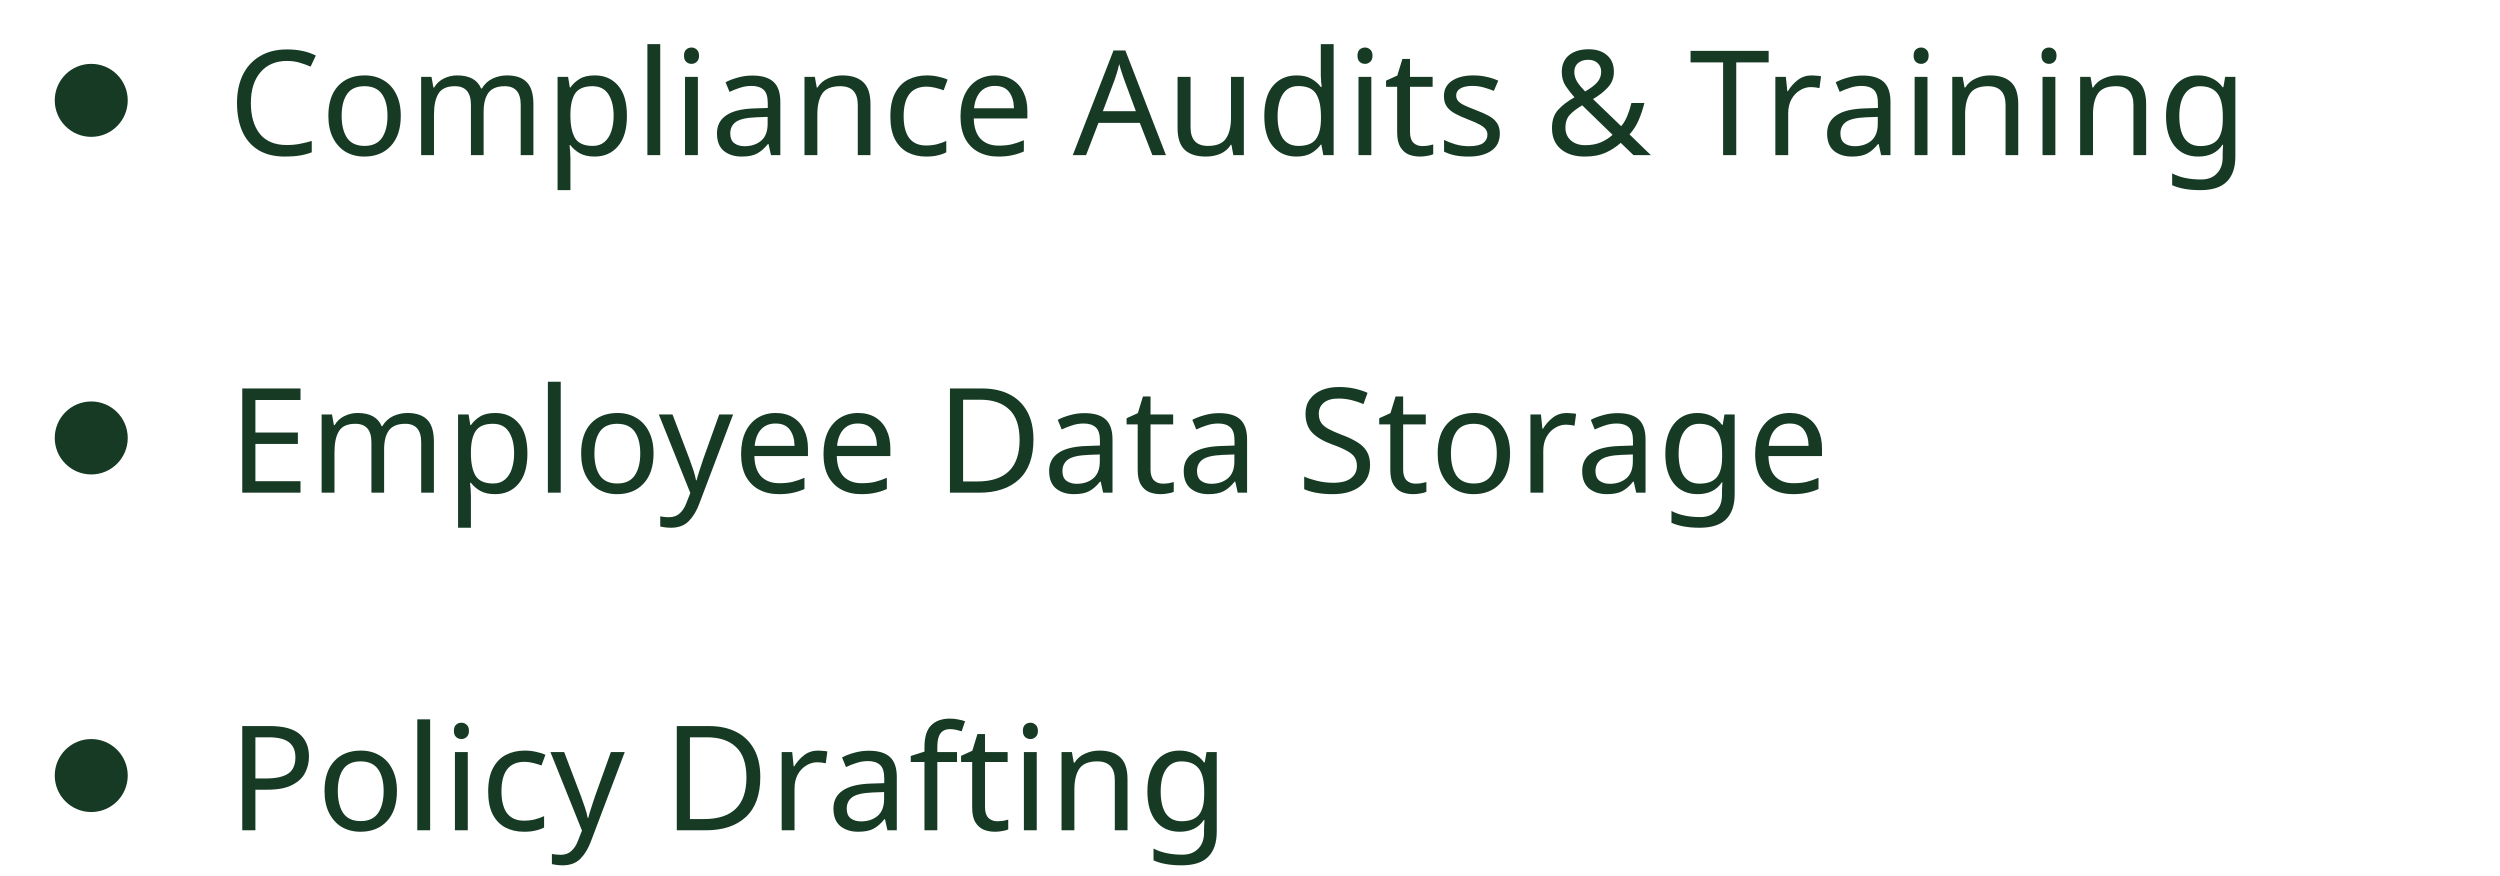 <svg width="274" height="96" viewBox="0 0 274 96" fill="none" xmlns="http://www.w3.org/2000/svg">
<path d="M32.936 54H26.552V42.576H32.936V43.84H27.992V47.408H32.648V48.656H27.992V52.736H32.936V54ZM44.659 45.264C45.629 45.264 46.355 45.515 46.835 46.016C47.315 46.507 47.555 47.307 47.555 48.416V54H46.163V48.48C46.163 47.125 45.581 46.448 44.419 46.448C43.587 46.448 42.989 46.688 42.627 47.168C42.275 47.648 42.099 48.347 42.099 49.264V54H40.707V48.48C40.707 47.125 40.12 46.448 38.947 46.448C38.083 46.448 37.485 46.715 37.155 47.248C36.824 47.781 36.659 48.549 36.659 49.552V54H35.251V45.424H36.387L36.595 46.592H36.675C36.941 46.144 37.299 45.813 37.747 45.6C38.205 45.376 38.691 45.264 39.203 45.264C40.547 45.264 41.421 45.744 41.827 46.704H41.907C42.195 46.213 42.584 45.851 43.075 45.616C43.576 45.381 44.104 45.264 44.659 45.264ZM54.284 45.264C55.34 45.264 56.188 45.632 56.828 46.368C57.478 47.104 57.804 48.213 57.804 49.696C57.804 51.157 57.478 52.267 56.828 53.024C56.188 53.781 55.334 54.16 54.268 54.16C53.606 54.16 53.057 54.037 52.62 53.792C52.193 53.536 51.857 53.243 51.612 52.912H51.516C51.537 53.093 51.558 53.323 51.58 53.6C51.601 53.877 51.612 54.117 51.612 54.32V57.84H50.204V45.424H51.356L51.548 46.592H51.612C51.868 46.219 52.204 45.904 52.62 45.648C53.036 45.392 53.59 45.264 54.284 45.264ZM54.028 46.448C53.153 46.448 52.534 46.693 52.172 47.184C51.82 47.675 51.633 48.421 51.612 49.424V49.696C51.612 50.752 51.782 51.568 52.124 52.144C52.476 52.709 53.121 52.992 54.06 52.992C54.582 52.992 55.009 52.848 55.34 52.56C55.681 52.272 55.932 51.883 56.092 51.392C56.262 50.891 56.348 50.32 56.348 49.68C56.348 48.699 56.156 47.915 55.772 47.328C55.398 46.741 54.817 46.448 54.028 46.448ZM61.456 54H60.047V41.84H61.456V54ZM71.629 49.696C71.629 51.115 71.266 52.213 70.54 52.992C69.826 53.771 68.855 54.16 67.629 54.16C66.871 54.16 66.194 53.989 65.597 53.648C65.01 53.296 64.546 52.789 64.204 52.128C63.863 51.456 63.693 50.645 63.693 49.696C63.693 48.277 64.05 47.184 64.764 46.416C65.479 45.648 66.45 45.264 67.677 45.264C68.455 45.264 69.138 45.44 69.725 45.792C70.322 46.133 70.786 46.635 71.117 47.296C71.458 47.947 71.629 48.747 71.629 49.696ZM65.148 49.696C65.148 50.709 65.346 51.515 65.74 52.112C66.146 52.699 66.786 52.992 67.66 52.992C68.525 52.992 69.159 52.699 69.564 52.112C69.97 51.515 70.172 50.709 70.172 49.696C70.172 48.683 69.97 47.888 69.564 47.312C69.159 46.736 68.519 46.448 67.644 46.448C66.77 46.448 66.135 46.736 65.74 47.312C65.346 47.888 65.148 48.683 65.148 49.696ZM72.204 45.424H73.707L75.564 50.304C75.724 50.731 75.868 51.141 75.996 51.536C76.124 51.92 76.219 52.288 76.284 52.64H76.347C76.412 52.373 76.513 52.027 76.651 51.6C76.79 51.163 76.934 50.725 77.084 50.288L78.828 45.424H80.347L76.651 55.184C76.353 55.995 75.963 56.64 75.484 57.12C75.014 57.6 74.364 57.84 73.531 57.84C73.275 57.84 73.052 57.824 72.859 57.792C72.668 57.771 72.502 57.744 72.364 57.712V56.592C72.481 56.613 72.62 56.635 72.779 56.656C72.95 56.677 73.126 56.688 73.308 56.688C73.798 56.688 74.193 56.549 74.492 56.272C74.801 55.995 75.041 55.627 75.212 55.168L75.659 54.032L72.204 45.424ZM85.016 45.264C85.752 45.264 86.381 45.424 86.904 45.744C87.437 46.064 87.842 46.517 88.12 47.104C88.408 47.68 88.552 48.357 88.552 49.136V49.984H82.68C82.701 50.955 82.946 51.696 83.416 52.208C83.896 52.709 84.562 52.96 85.416 52.96C85.96 52.96 86.44 52.912 86.856 52.816C87.282 52.709 87.72 52.56 88.168 52.368V53.6C87.73 53.792 87.298 53.931 86.872 54.016C86.445 54.112 85.938 54.16 85.352 54.16C84.541 54.16 83.821 53.995 83.192 53.664C82.573 53.333 82.088 52.843 81.736 52.192C81.394 51.531 81.224 50.725 81.224 49.776C81.224 48.837 81.378 48.032 81.688 47.36C82.008 46.688 82.45 46.171 83.016 45.808C83.592 45.445 84.258 45.264 85.016 45.264ZM85 46.416C84.328 46.416 83.794 46.635 83.4 47.072C83.016 47.499 82.786 48.096 82.712 48.864H87.08C87.069 48.139 86.898 47.552 86.568 47.104C86.237 46.645 85.714 46.416 85 46.416ZM94.047 45.264C94.783 45.264 95.412 45.424 95.935 45.744C96.468 46.064 96.874 46.517 97.151 47.104C97.439 47.68 97.583 48.357 97.583 49.136V49.984H91.711C91.732 50.955 91.978 51.696 92.447 52.208C92.927 52.709 93.594 52.96 94.447 52.96C94.991 52.96 95.471 52.912 95.887 52.816C96.314 52.709 96.751 52.56 97.199 52.368V53.6C96.762 53.792 96.33 53.931 95.903 54.016C95.476 54.112 94.97 54.16 94.383 54.16C93.572 54.16 92.852 53.995 92.223 53.664C91.604 53.333 91.119 52.843 90.767 52.192C90.426 51.531 90.255 50.725 90.255 49.776C90.255 48.837 90.41 48.032 90.719 47.36C91.039 46.688 91.482 46.171 92.047 45.808C92.623 45.445 93.29 45.264 94.047 45.264ZM94.031 46.416C93.359 46.416 92.826 46.635 92.431 47.072C92.047 47.499 91.818 48.096 91.743 48.864H96.111C96.1 48.139 95.93 47.552 95.599 47.104C95.268 46.645 94.746 46.416 94.031 46.416ZM113.267 48.176C113.267 50.107 112.739 51.563 111.683 52.544C110.637 53.515 109.176 54 107.299 54H104.115V42.576H107.635C108.787 42.576 109.784 42.789 110.627 43.216C111.469 43.643 112.12 44.272 112.579 45.104C113.037 45.925 113.267 46.949 113.267 48.176ZM111.747 48.224C111.747 46.699 111.368 45.584 110.611 44.88C109.864 44.165 108.803 43.808 107.427 43.808H105.555V52.768H107.107C110.2 52.768 111.747 51.253 111.747 48.224ZM118.858 45.28C119.903 45.28 120.677 45.509 121.178 45.968C121.679 46.427 121.93 47.157 121.93 48.16V54H120.906L120.634 52.784H120.57C120.197 53.253 119.802 53.6 119.386 53.824C118.981 54.048 118.415 54.16 117.69 54.16C116.911 54.16 116.266 53.957 115.754 53.552C115.242 53.136 114.986 52.491 114.986 51.616C114.986 50.763 115.322 50.107 115.994 49.648C116.666 49.179 117.701 48.923 119.098 48.88L120.554 48.832V48.32C120.554 47.605 120.399 47.109 120.09 46.832C119.781 46.555 119.343 46.416 118.778 46.416C118.33 46.416 117.903 46.485 117.498 46.624C117.093 46.752 116.714 46.901 116.362 47.072L115.93 46.016C116.303 45.813 116.746 45.643 117.258 45.504C117.77 45.355 118.303 45.28 118.858 45.28ZM119.274 49.856C118.207 49.899 117.466 50.069 117.05 50.368C116.645 50.667 116.442 51.088 116.442 51.632C116.442 52.112 116.586 52.464 116.874 52.688C117.173 52.912 117.551 53.024 118.01 53.024C118.735 53.024 119.338 52.827 119.818 52.432C120.298 52.027 120.538 51.408 120.538 50.576V49.808L119.274 49.856ZM127.443 53.008C127.656 53.008 127.875 52.992 128.099 52.96C128.323 52.917 128.504 52.875 128.643 52.832V53.904C128.493 53.979 128.28 54.037 128.003 54.08C127.725 54.133 127.459 54.16 127.203 54.16C126.755 54.16 126.339 54.085 125.955 53.936C125.581 53.776 125.277 53.504 125.043 53.12C124.808 52.736 124.691 52.197 124.691 51.504V46.512H123.475V45.84L124.707 45.28L125.267 43.456H126.099V45.424H128.579V46.512H126.099V51.472C126.099 51.995 126.221 52.384 126.467 52.64C126.723 52.885 127.048 53.008 127.443 53.008ZM133.608 45.28C134.653 45.28 135.427 45.509 135.928 45.968C136.429 46.427 136.68 47.157 136.68 48.16V54H135.656L135.384 52.784H135.32C134.947 53.253 134.552 53.6 134.136 53.824C133.731 54.048 133.165 54.16 132.44 54.16C131.661 54.16 131.016 53.957 130.504 53.552C129.992 53.136 129.736 52.491 129.736 51.616C129.736 50.763 130.072 50.107 130.744 49.648C131.416 49.179 132.451 48.923 133.848 48.88L135.304 48.832V48.32C135.304 47.605 135.149 47.109 134.84 46.832C134.531 46.555 134.093 46.416 133.528 46.416C133.08 46.416 132.653 46.485 132.248 46.624C131.843 46.752 131.464 46.901 131.112 47.072L130.68 46.016C131.053 45.813 131.496 45.643 132.008 45.504C132.52 45.355 133.053 45.28 133.608 45.28ZM134.024 49.856C132.957 49.899 132.216 50.069 131.8 50.368C131.395 50.667 131.192 51.088 131.192 51.632C131.192 52.112 131.336 52.464 131.624 52.688C131.923 52.912 132.301 53.024 132.76 53.024C133.485 53.024 134.088 52.827 134.568 52.432C135.048 52.027 135.288 51.408 135.288 50.576V49.808L134.024 49.856ZM150.157 50.944C150.157 51.957 149.789 52.747 149.053 53.312C148.317 53.877 147.325 54.16 146.077 54.16C145.437 54.16 144.845 54.112 144.301 54.016C143.757 53.92 143.304 53.787 142.941 53.616V52.24C143.325 52.411 143.8 52.565 144.365 52.704C144.941 52.843 145.533 52.912 146.141 52.912C146.994 52.912 147.634 52.747 148.061 52.416C148.498 52.085 148.717 51.637 148.717 51.072C148.717 50.699 148.637 50.384 148.477 50.128C148.317 49.872 148.04 49.637 147.645 49.424C147.261 49.2 146.722 48.965 146.029 48.72C145.058 48.368 144.322 47.936 143.821 47.424C143.33 46.912 143.085 46.213 143.085 45.328C143.085 44.72 143.24 44.203 143.549 43.776C143.858 43.339 144.285 43.003 144.829 42.768C145.384 42.533 146.018 42.416 146.733 42.416C147.362 42.416 147.938 42.475 148.461 42.592C148.984 42.709 149.458 42.864 149.885 43.056L149.437 44.288C149.042 44.117 148.61 43.973 148.141 43.856C147.682 43.739 147.202 43.68 146.701 43.68C145.986 43.68 145.448 43.835 145.085 44.144C144.722 44.443 144.541 44.843 144.541 45.344C144.541 45.728 144.621 46.048 144.781 46.304C144.941 46.56 145.202 46.789 145.565 46.992C145.928 47.195 146.418 47.413 147.037 47.648C147.709 47.893 148.274 48.16 148.733 48.448C149.202 48.725 149.554 49.061 149.789 49.456C150.034 49.851 150.157 50.347 150.157 50.944ZM155.13 53.008C155.344 53.008 155.562 52.992 155.786 52.96C156.01 52.917 156.192 52.875 156.33 52.832V53.904C156.181 53.979 155.968 54.037 155.69 54.08C155.413 54.133 155.146 54.16 154.89 54.16C154.442 54.16 154.026 54.085 153.642 53.936C153.269 53.776 152.965 53.504 152.73 53.12C152.496 52.736 152.378 52.197 152.378 51.504V46.512H151.162V45.84L152.394 45.28L152.954 43.456H153.786V45.424H156.266V46.512H153.786V51.472C153.786 51.995 153.909 52.384 154.154 52.64C154.41 52.885 154.736 53.008 155.13 53.008ZM165.503 49.696C165.503 51.115 165.141 52.213 164.416 52.992C163.701 53.771 162.73 54.16 161.504 54.16C160.746 54.16 160.069 53.989 159.472 53.648C158.885 53.296 158.421 52.789 158.08 52.128C157.738 51.456 157.568 50.645 157.568 49.696C157.568 48.277 157.925 47.184 158.64 46.416C159.354 45.648 160.325 45.264 161.552 45.264C162.33 45.264 163.013 45.44 163.6 45.792C164.197 46.133 164.661 46.635 164.992 47.296C165.333 47.947 165.503 48.747 165.503 49.696ZM159.024 49.696C159.024 50.709 159.221 51.515 159.616 52.112C160.021 52.699 160.661 52.992 161.536 52.992C162.4 52.992 163.034 52.699 163.44 52.112C163.845 51.515 164.048 50.709 164.048 49.696C164.048 48.683 163.845 47.888 163.44 47.312C163.034 46.736 162.394 46.448 161.52 46.448C160.645 46.448 160.01 46.736 159.616 47.312C159.221 47.888 159.024 48.683 159.024 49.696ZM171.735 45.264C171.895 45.264 172.066 45.275 172.247 45.296C172.439 45.307 172.604 45.328 172.743 45.36L172.567 46.656C172.428 46.624 172.274 46.597 172.103 46.576C171.943 46.555 171.788 46.544 171.639 46.544C171.202 46.544 170.791 46.667 170.407 46.912C170.023 47.147 169.714 47.483 169.479 47.92C169.255 48.347 169.143 48.848 169.143 49.424V54H167.735V45.424H168.887L169.047 46.992H169.111C169.388 46.523 169.746 46.117 170.183 45.776C170.62 45.435 171.138 45.264 171.735 45.264ZM177.28 45.28C178.325 45.28 179.099 45.509 179.6 45.968C180.101 46.427 180.352 47.157 180.352 48.16V54H179.328L179.056 52.784H178.992C178.619 53.253 178.224 53.6 177.808 53.824C177.403 54.048 176.837 54.16 176.112 54.16C175.333 54.16 174.688 53.957 174.176 53.552C173.664 53.136 173.408 52.491 173.408 51.616C173.408 50.763 173.744 50.107 174.416 49.648C175.088 49.179 176.123 48.923 177.52 48.88L178.976 48.832V48.32C178.976 47.605 178.821 47.109 178.512 46.832C178.203 46.555 177.765 46.416 177.2 46.416C176.752 46.416 176.325 46.485 175.92 46.624C175.515 46.752 175.136 46.901 174.784 47.072L174.352 46.016C174.725 45.813 175.168 45.643 175.68 45.504C176.192 45.355 176.725 45.28 177.28 45.28ZM177.696 49.856C176.629 49.899 175.888 50.069 175.472 50.368C175.067 50.667 174.864 51.088 174.864 51.632C174.864 52.112 175.008 52.464 175.296 52.688C175.595 52.912 175.973 53.024 176.432 53.024C177.157 53.024 177.76 52.827 178.24 52.432C178.72 52.027 178.96 51.408 178.96 50.576V49.808L177.696 49.856ZM186.041 45.264C186.606 45.264 187.113 45.371 187.561 45.584C188.019 45.797 188.409 46.123 188.729 46.56H188.809L189.001 45.424H190.121V54.144C190.121 55.371 189.806 56.293 189.177 56.912C188.558 57.531 187.593 57.84 186.281 57.84C185.022 57.84 183.993 57.659 183.193 57.296V56C184.035 56.448 185.091 56.672 186.361 56.672C187.097 56.672 187.673 56.453 188.089 56.016C188.515 55.589 188.729 55.003 188.729 54.256V53.92C188.729 53.792 188.734 53.611 188.745 53.376C188.755 53.131 188.766 52.96 188.777 52.864H188.713C188.137 53.728 187.251 54.16 186.057 54.16C184.947 54.16 184.078 53.771 183.449 52.992C182.83 52.213 182.521 51.125 182.521 49.728C182.521 48.363 182.83 47.28 183.449 46.48C184.078 45.669 184.942 45.264 186.041 45.264ZM186.233 46.448C185.518 46.448 184.963 46.736 184.569 47.312C184.174 47.877 183.977 48.688 183.977 49.744C183.977 50.8 184.169 51.611 184.553 52.176C184.947 52.731 185.518 53.008 186.265 53.008C187.129 53.008 187.758 52.779 188.153 52.32C188.547 51.851 188.745 51.099 188.745 50.064V49.728C188.745 48.555 188.542 47.717 188.137 47.216C187.731 46.704 187.097 46.448 186.233 46.448ZM196.156 45.264C196.892 45.264 197.522 45.424 198.044 45.744C198.578 46.064 198.983 46.517 199.26 47.104C199.548 47.68 199.692 48.357 199.692 49.136V49.984H193.82C193.842 50.955 194.087 51.696 194.556 52.208C195.036 52.709 195.703 52.96 196.556 52.96C197.1 52.96 197.58 52.912 197.996 52.816C198.423 52.709 198.86 52.56 199.308 52.368V53.6C198.871 53.792 198.439 53.931 198.012 54.016C197.586 54.112 197.079 54.16 196.492 54.16C195.682 54.16 194.962 53.995 194.332 53.664C193.714 53.333 193.228 52.843 192.876 52.192C192.535 51.531 192.364 50.725 192.364 49.776C192.364 48.837 192.519 48.032 192.828 47.36C193.148 46.688 193.591 46.171 194.156 45.808C194.732 45.445 195.399 45.264 196.156 45.264ZM196.14 46.416C195.468 46.416 194.935 46.635 194.54 47.072C194.156 47.499 193.927 48.096 193.852 48.864H198.22C198.21 48.139 198.039 47.552 197.708 47.104C197.378 46.645 196.855 46.416 196.14 46.416Z" fill="#163A24"/>
<path d="M31.448 6.68C30.221 6.68 29.256 7.091 28.552 7.912C27.848 8.733 27.496 9.859 27.496 11.288C27.496 12.707 27.821 13.832 28.472 14.664C29.133 15.485 30.12 15.896 31.432 15.896C31.933 15.896 32.408 15.853 32.856 15.768C33.304 15.683 33.741 15.576 34.168 15.448V16.696C33.741 16.856 33.299 16.973 32.84 17.048C32.392 17.123 31.853 17.16 31.224 17.16C30.061 17.16 29.091 16.92 28.312 16.44C27.533 15.96 26.947 15.277 26.552 14.392C26.168 13.507 25.976 12.467 25.976 11.272C25.976 10.12 26.184 9.107 26.6 8.232C27.027 7.347 27.651 6.659 28.472 6.168C29.293 5.667 30.291 5.416 31.464 5.416C32.669 5.416 33.72 5.64 34.616 6.088L34.04 7.304C33.688 7.144 33.293 7 32.856 6.872C32.429 6.744 31.96 6.68 31.448 6.68ZM43.925 12.696C43.925 14.115 43.563 15.213 42.837 15.992C42.123 16.771 41.152 17.16 39.925 17.16C39.168 17.16 38.491 16.989 37.893 16.648C37.307 16.296 36.843 15.789 36.501 15.128C36.16 14.456 35.989 13.645 35.989 12.696C35.989 11.277 36.347 10.184 37.061 9.416C37.776 8.648 38.747 8.264 39.973 8.264C40.752 8.264 41.435 8.44 42.021 8.792C42.619 9.133 43.083 9.635 43.413 10.296C43.755 10.947 43.925 11.747 43.925 12.696ZM37.445 12.696C37.445 13.709 37.643 14.515 38.037 15.112C38.443 15.699 39.083 15.992 39.957 15.992C40.821 15.992 41.456 15.699 41.861 15.112C42.267 14.515 42.469 13.709 42.469 12.696C42.469 11.683 42.267 10.888 41.861 10.312C41.456 9.736 40.816 9.448 39.941 9.448C39.067 9.448 38.432 9.736 38.037 10.312C37.643 10.888 37.445 11.683 37.445 12.696ZM55.565 8.264C56.535 8.264 57.261 8.515 57.741 9.016C58.221 9.507 58.461 10.307 58.461 11.416V17H57.069V11.48C57.069 10.125 56.487 9.448 55.325 9.448C54.493 9.448 53.895 9.688 53.533 10.168C53.181 10.648 53.005 11.347 53.005 12.264V17H51.613V11.48C51.613 10.125 51.026 9.448 49.853 9.448C48.989 9.448 48.392 9.715 48.061 10.248C47.73 10.781 47.565 11.549 47.565 12.552V17H46.157V8.424H47.293L47.501 9.592H47.581C47.847 9.144 48.205 8.813 48.653 8.6C49.111 8.376 49.597 8.264 50.109 8.264C51.453 8.264 52.328 8.744 52.733 9.704H52.813C53.101 9.213 53.49 8.851 53.981 8.616C54.482 8.381 55.01 8.264 55.565 8.264ZM65.19 8.264C66.246 8.264 67.094 8.632 67.734 9.368C68.385 10.104 68.71 11.213 68.71 12.696C68.71 14.157 68.385 15.267 67.734 16.024C67.094 16.781 66.241 17.16 65.174 17.16C64.513 17.16 63.963 17.037 63.526 16.792C63.099 16.536 62.763 16.243 62.518 15.912H62.422C62.443 16.093 62.465 16.323 62.486 16.6C62.507 16.877 62.518 17.117 62.518 17.32V20.84H61.11V8.424H62.262L62.454 9.592H62.518C62.774 9.219 63.11 8.904 63.526 8.648C63.942 8.392 64.497 8.264 65.19 8.264ZM64.934 9.448C64.059 9.448 63.441 9.693 63.078 10.184C62.726 10.675 62.539 11.421 62.518 12.424V12.696C62.518 13.752 62.689 14.568 63.03 15.144C63.382 15.709 64.027 15.992 64.966 15.992C65.489 15.992 65.915 15.848 66.246 15.56C66.587 15.272 66.838 14.883 66.998 14.392C67.169 13.891 67.254 13.32 67.254 12.68C67.254 11.699 67.062 10.915 66.678 10.328C66.305 9.741 65.723 9.448 64.934 9.448ZM72.362 17H70.954V4.84H72.362V17ZM75.799 5.208C76.012 5.208 76.199 5.283 76.359 5.432C76.529 5.571 76.615 5.795 76.615 6.104C76.615 6.403 76.529 6.627 76.359 6.776C76.199 6.925 76.012 7 75.799 7C75.564 7 75.367 6.925 75.207 6.776C75.047 6.627 74.967 6.403 74.967 6.104C74.967 5.795 75.047 5.571 75.207 5.432C75.367 5.283 75.564 5.208 75.799 5.208ZM76.487 8.424V17H75.079V8.424H76.487ZM82.452 8.28C83.497 8.28 84.27 8.509 84.772 8.968C85.273 9.427 85.524 10.157 85.524 11.16V17H84.5L84.228 15.784H84.164C83.79 16.253 83.396 16.6 82.98 16.824C82.574 17.048 82.009 17.16 81.284 17.16C80.505 17.16 79.86 16.957 79.348 16.552C78.836 16.136 78.58 15.491 78.58 14.616C78.58 13.763 78.916 13.107 79.588 12.648C80.26 12.179 81.294 11.923 82.692 11.88L84.148 11.832V11.32C84.148 10.605 83.993 10.109 83.684 9.832C83.374 9.555 82.937 9.416 82.372 9.416C81.924 9.416 81.497 9.485 81.092 9.624C80.686 9.752 80.308 9.901 79.956 10.072L79.524 9.016C79.897 8.813 80.34 8.643 80.852 8.504C81.364 8.355 81.897 8.28 82.452 8.28ZM82.868 12.856C81.801 12.899 81.06 13.069 80.644 13.368C80.238 13.667 80.036 14.088 80.036 14.632C80.036 15.112 80.18 15.464 80.468 15.688C80.766 15.912 81.145 16.024 81.604 16.024C82.329 16.024 82.932 15.827 83.412 15.432C83.892 15.027 84.132 14.408 84.132 13.576V12.808L82.868 12.856ZM92.3 8.264C93.325 8.264 94.098 8.515 94.621 9.016C95.143 9.507 95.404 10.307 95.404 11.416V17H94.013V11.512C94.013 10.136 93.373 9.448 92.093 9.448C91.143 9.448 90.487 9.715 90.124 10.248C89.762 10.781 89.581 11.549 89.581 12.552V17H88.172V8.424H89.308L89.516 9.592H89.597C89.874 9.144 90.258 8.813 90.749 8.6C91.239 8.376 91.757 8.264 92.3 8.264ZM101.503 17.16C100.746 17.16 100.068 17.005 99.471 16.696C98.885 16.387 98.421 15.907 98.079 15.256C97.749 14.605 97.583 13.773 97.583 12.76C97.583 11.704 97.759 10.845 98.111 10.184C98.463 9.523 98.938 9.037 99.535 8.728C100.143 8.419 100.831 8.264 101.599 8.264C102.036 8.264 102.458 8.312 102.863 8.408C103.268 8.493 103.599 8.6 103.855 8.728L103.423 9.896C103.167 9.8 102.868 9.709 102.527 9.624C102.186 9.539 101.866 9.496 101.567 9.496C99.882 9.496 99.039 10.579 99.039 12.744C99.039 13.779 99.242 14.573 99.647 15.128C100.063 15.672 100.676 15.944 101.487 15.944C101.956 15.944 102.367 15.896 102.719 15.8C103.082 15.704 103.412 15.587 103.711 15.448V16.696C103.423 16.845 103.103 16.957 102.751 17.032C102.41 17.117 101.994 17.16 101.503 17.16ZM109.063 8.264C109.799 8.264 110.428 8.424 110.951 8.744C111.484 9.064 111.889 9.517 112.167 10.104C112.455 10.68 112.599 11.357 112.599 12.136V12.984H106.727C106.748 13.955 106.993 14.696 107.463 15.208C107.943 15.709 108.609 15.96 109.463 15.96C110.007 15.96 110.487 15.912 110.903 15.816C111.329 15.709 111.767 15.56 112.215 15.368V16.6C111.777 16.792 111.345 16.931 110.919 17.016C110.492 17.112 109.985 17.16 109.399 17.16C108.588 17.16 107.868 16.995 107.239 16.664C106.62 16.333 106.135 15.843 105.783 15.192C105.441 14.531 105.271 13.725 105.271 12.776C105.271 11.837 105.425 11.032 105.735 10.36C106.055 9.688 106.497 9.171 107.063 8.808C107.639 8.445 108.305 8.264 109.063 8.264ZM109.047 9.416C108.375 9.416 107.841 9.635 107.447 10.072C107.063 10.499 106.833 11.096 106.759 11.864H111.127C111.116 11.139 110.945 10.552 110.615 10.104C110.284 9.645 109.761 9.416 109.047 9.416ZM126.298 17L124.922 13.464H120.394L119.034 17H117.578L122.042 5.528H123.338L127.786 17H126.298ZM123.21 8.728C123.178 8.643 123.125 8.488 123.05 8.264C122.975 8.04 122.901 7.811 122.826 7.576C122.762 7.331 122.709 7.144 122.666 7.016C122.591 7.347 122.506 7.672 122.41 7.992C122.314 8.301 122.234 8.547 122.17 8.728L120.874 12.184H124.49L123.21 8.728ZM136.325 8.424V17H135.173L134.965 15.864H134.901C134.624 16.312 134.24 16.643 133.749 16.856C133.258 17.059 132.736 17.16 132.181 17.16C131.146 17.16 130.368 16.915 129.845 16.424C129.322 15.923 129.061 15.128 129.061 14.04V8.424H130.485V13.944C130.485 15.309 131.12 15.992 132.389 15.992C133.338 15.992 133.994 15.725 134.357 15.192C134.73 14.659 134.917 13.891 134.917 12.888V8.424H136.325ZM142.088 17.16C141.021 17.16 140.168 16.792 139.528 16.056C138.888 15.309 138.568 14.2 138.568 12.728C138.568 11.256 138.888 10.147 139.528 9.4C140.178 8.643 141.037 8.264 142.104 8.264C142.765 8.264 143.304 8.387 143.72 8.632C144.146 8.877 144.493 9.176 144.76 9.528H144.856C144.845 9.389 144.824 9.187 144.792 8.92C144.77 8.643 144.76 8.424 144.76 8.264V4.84H146.168V17H145.032L144.824 15.848H144.76C144.504 16.211 144.162 16.52 143.736 16.776C143.309 17.032 142.76 17.16 142.088 17.16ZM142.312 15.992C143.218 15.992 143.853 15.747 144.216 15.256C144.589 14.755 144.776 14.003 144.776 13V12.744C144.776 11.677 144.6 10.861 144.248 10.296C143.896 9.72 143.245 9.432 142.296 9.432C141.538 9.432 140.968 9.736 140.584 10.344C140.21 10.941 140.024 11.747 140.024 12.76C140.024 13.784 140.21 14.579 140.584 15.144C140.968 15.709 141.544 15.992 142.312 15.992ZM149.611 5.208C149.825 5.208 150.011 5.283 150.171 5.432C150.342 5.571 150.427 5.795 150.427 6.104C150.427 6.403 150.342 6.627 150.171 6.776C150.011 6.925 149.825 7 149.611 7C149.377 7 149.179 6.925 149.019 6.776C148.859 6.627 148.779 6.403 148.779 6.104C148.779 5.795 148.859 5.571 149.019 5.432C149.179 5.283 149.377 5.208 149.611 5.208ZM150.299 8.424V17H148.891V8.424H150.299ZM155.88 16.008C156.094 16.008 156.312 15.992 156.536 15.96C156.76 15.917 156.942 15.875 157.08 15.832V16.904C156.931 16.979 156.718 17.037 156.44 17.08C156.163 17.133 155.896 17.16 155.64 17.16C155.192 17.16 154.776 17.085 154.392 16.936C154.019 16.776 153.715 16.504 153.48 16.12C153.246 15.736 153.128 15.197 153.128 14.504V9.512H151.912V8.84L153.144 8.28L153.704 6.456H154.536V8.424H157.016V9.512H154.536V14.472C154.536 14.995 154.659 15.384 154.904 15.64C155.16 15.885 155.486 16.008 155.88 16.008ZM164.382 14.632C164.382 15.464 164.072 16.093 163.454 16.52C162.835 16.947 162.003 17.16 160.958 17.16C160.36 17.16 159.843 17.112 159.406 17.016C158.979 16.92 158.6 16.787 158.27 16.616V15.336C158.611 15.507 159.022 15.667 159.502 15.816C159.992 15.955 160.488 16.024 160.99 16.024C161.704 16.024 162.222 15.912 162.542 15.688C162.862 15.453 163.022 15.144 163.022 14.76C163.022 14.547 162.963 14.355 162.846 14.184C162.728 14.013 162.515 13.843 162.206 13.672C161.907 13.501 161.475 13.309 160.91 13.096C160.355 12.883 159.88 12.669 159.486 12.456C159.091 12.243 158.787 11.987 158.574 11.688C158.36 11.389 158.254 11.005 158.254 10.536C158.254 9.811 158.547 9.251 159.134 8.856C159.731 8.461 160.51 8.264 161.47 8.264C161.992 8.264 162.478 8.317 162.926 8.424C163.384 8.52 163.811 8.659 164.206 8.84L163.726 9.96C163.363 9.811 162.984 9.683 162.59 9.576C162.195 9.469 161.79 9.416 161.374 9.416C160.798 9.416 160.355 9.512 160.046 9.704C159.747 9.885 159.598 10.136 159.598 10.456C159.598 10.691 159.667 10.893 159.806 11.064C159.944 11.224 160.174 11.384 160.494 11.544C160.824 11.693 161.262 11.875 161.806 12.088C162.35 12.291 162.814 12.499 163.198 12.712C163.582 12.925 163.875 13.187 164.078 13.496C164.28 13.795 164.382 14.173 164.382 14.632ZM174.114 5.4C174.967 5.4 175.639 5.619 176.13 6.056C176.631 6.483 176.882 7.085 176.882 7.864C176.882 8.536 176.663 9.107 176.226 9.576C175.799 10.045 175.255 10.472 174.594 10.856L177.682 13.832C177.959 13.501 178.183 13.123 178.354 12.696C178.535 12.259 178.685 11.789 178.802 11.288H180.226C180.055 11.971 179.842 12.605 179.586 13.192C179.33 13.779 178.999 14.291 178.594 14.728L180.93 17H179.026L177.634 15.656C177.133 16.104 176.573 16.467 175.954 16.744C175.335 17.021 174.583 17.16 173.698 17.16C172.599 17.16 171.725 16.888 171.074 16.344C170.423 15.8 170.098 15.027 170.098 14.024C170.098 13.203 170.317 12.547 170.754 12.056C171.202 11.555 171.805 11.091 172.562 10.664C172.221 10.28 171.901 9.869 171.602 9.432C171.314 8.995 171.17 8.483 171.17 7.896C171.17 7.107 171.431 6.493 171.954 6.056C172.487 5.619 173.207 5.4 174.114 5.4ZM174.066 6.552C173.618 6.552 173.25 6.669 172.962 6.904C172.685 7.139 172.546 7.464 172.546 7.88C172.546 8.264 172.647 8.621 172.85 8.952C173.053 9.272 173.346 9.629 173.73 10.024C174.359 9.661 174.807 9.32 175.074 9C175.351 8.669 175.49 8.291 175.49 7.864C175.49 7.48 175.362 7.165 175.106 6.92C174.85 6.675 174.503 6.552 174.066 6.552ZM173.41 11.544C172.834 11.885 172.381 12.232 172.05 12.584C171.73 12.936 171.57 13.4 171.57 13.976C171.57 14.563 171.767 15.032 172.162 15.384C172.557 15.736 173.085 15.912 173.746 15.912C174.429 15.912 175.015 15.8 175.506 15.576C175.997 15.352 176.407 15.085 176.738 14.776L173.41 11.544ZM190.293 17H188.853V6.84H185.285V5.576H193.845V6.84H190.293V17ZM198.579 8.264C198.739 8.264 198.909 8.275 199.091 8.296C199.283 8.307 199.448 8.328 199.587 8.36L199.411 9.656C199.272 9.624 199.117 9.597 198.947 9.576C198.787 9.555 198.632 9.544 198.483 9.544C198.045 9.544 197.635 9.667 197.251 9.912C196.867 10.147 196.557 10.483 196.323 10.92C196.099 11.347 195.987 11.848 195.987 12.424V17H194.579V8.424H195.731L195.891 9.992H195.955C196.232 9.523 196.589 9.117 197.027 8.776C197.464 8.435 197.981 8.264 198.579 8.264ZM204.124 8.28C205.169 8.28 205.942 8.509 206.444 8.968C206.945 9.427 207.196 10.157 207.196 11.16V17H206.172L205.9 15.784H205.836C205.462 16.253 205.068 16.6 204.652 16.824C204.246 17.048 203.681 17.16 202.956 17.16C202.177 17.16 201.532 16.957 201.02 16.552C200.508 16.136 200.252 15.491 200.252 14.616C200.252 13.763 200.588 13.107 201.26 12.648C201.932 12.179 202.966 11.923 204.364 11.88L205.82 11.832V11.32C205.82 10.605 205.665 10.109 205.356 9.832C205.046 9.555 204.609 9.416 204.044 9.416C203.596 9.416 203.169 9.485 202.764 9.624C202.358 9.752 201.98 9.901 201.628 10.072L201.196 9.016C201.569 8.813 202.012 8.643 202.524 8.504C203.036 8.355 203.569 8.28 204.124 8.28ZM204.54 12.856C203.473 12.899 202.732 13.069 202.316 13.368C201.91 13.667 201.708 14.088 201.708 14.632C201.708 15.112 201.852 15.464 202.14 15.688C202.438 15.912 202.817 16.024 203.276 16.024C204.001 16.024 204.604 15.827 205.084 15.432C205.564 15.027 205.804 14.408 205.804 13.576V12.808L204.54 12.856ZM210.564 5.208C210.778 5.208 210.964 5.283 211.124 5.432C211.295 5.571 211.38 5.795 211.38 6.104C211.38 6.403 211.295 6.627 211.124 6.776C210.964 6.925 210.778 7 210.564 7C210.33 7 210.132 6.925 209.972 6.776C209.812 6.627 209.732 6.403 209.732 6.104C209.732 5.795 209.812 5.571 209.972 5.432C210.132 5.283 210.33 5.208 210.564 5.208ZM211.252 8.424V17H209.844V8.424H211.252ZM218.097 8.264C219.121 8.264 219.895 8.515 220.417 9.016C220.94 9.507 221.201 10.307 221.201 11.416V17H219.809V11.512C219.809 10.136 219.169 9.448 217.889 9.448C216.94 9.448 216.284 9.715 215.921 10.248C215.559 10.781 215.377 11.549 215.377 12.552V17H213.969V8.424H215.105L215.313 9.592H215.393C215.671 9.144 216.055 8.813 216.545 8.6C217.036 8.376 217.553 8.264 218.097 8.264ZM224.58 5.208C224.793 5.208 224.98 5.283 225.14 5.432C225.311 5.571 225.396 5.795 225.396 6.104C225.396 6.403 225.311 6.627 225.14 6.776C224.98 6.925 224.793 7 224.58 7C224.345 7 224.148 6.925 223.988 6.776C223.828 6.627 223.748 6.403 223.748 6.104C223.748 5.795 223.828 5.571 223.988 5.432C224.148 5.283 224.345 5.208 224.58 5.208ZM225.268 8.424V17H223.86V8.424H225.268ZM232.113 8.264C233.137 8.264 233.91 8.515 234.433 9.016C234.956 9.507 235.217 10.307 235.217 11.416V17H233.825V11.512C233.825 10.136 233.185 9.448 231.905 9.448C230.956 9.448 230.3 9.715 229.937 10.248C229.574 10.781 229.393 11.549 229.393 12.552V17H227.985V8.424H229.121L229.329 9.592H229.409C229.686 9.144 230.07 8.813 230.561 8.6C231.052 8.376 231.569 8.264 232.113 8.264ZM240.916 8.264C241.481 8.264 241.988 8.371 242.436 8.584C242.894 8.797 243.284 9.123 243.604 9.56H243.684L243.876 8.424H244.996V17.144C244.996 18.371 244.681 19.293 244.052 19.912C243.433 20.531 242.468 20.84 241.156 20.84C239.897 20.84 238.868 20.659 238.068 20.296V19C238.91 19.448 239.966 19.672 241.236 19.672C241.972 19.672 242.548 19.453 242.964 19.016C243.39 18.589 243.604 18.003 243.604 17.256V16.92C243.604 16.792 243.609 16.611 243.62 16.376C243.63 16.131 243.641 15.96 243.652 15.864H243.588C243.012 16.728 242.126 17.16 240.932 17.16C239.822 17.16 238.953 16.771 238.324 15.992C237.705 15.213 237.396 14.125 237.396 12.728C237.396 11.363 237.705 10.28 238.324 9.48C238.953 8.669 239.817 8.264 240.916 8.264ZM241.108 9.448C240.393 9.448 239.838 9.736 239.444 10.312C239.049 10.877 238.852 11.688 238.852 12.744C238.852 13.8 239.044 14.611 239.428 15.176C239.822 15.731 240.393 16.008 241.14 16.008C242.004 16.008 242.633 15.779 243.028 15.32C243.422 14.851 243.62 14.099 243.62 13.064V12.728C243.62 11.555 243.417 10.717 243.012 10.216C242.606 9.704 241.972 9.448 241.108 9.448Z" fill="#163A24"/>
<path d="M29.576 79.576C31.069 79.576 32.157 79.869 32.84 80.456C33.523 81.043 33.864 81.869 33.864 82.936C33.864 83.565 33.72 84.157 33.432 84.712C33.155 85.256 32.68 85.699 32.008 86.04C31.347 86.381 30.445 86.552 29.304 86.552H27.992V91H26.552V79.576H29.576ZM29.448 80.808H27.992V85.32H29.144C30.232 85.32 31.043 85.144 31.576 84.792C32.109 84.44 32.376 83.843 32.376 83C32.376 82.264 32.141 81.715 31.672 81.352C31.203 80.989 30.461 80.808 29.448 80.808ZM43.504 86.696C43.504 88.115 43.141 89.213 42.416 89.992C41.701 90.771 40.73 91.16 39.504 91.16C38.746 91.16 38.069 90.989 37.471 90.648C36.885 90.296 36.421 89.789 36.08 89.128C35.738 88.456 35.568 87.645 35.568 86.696C35.568 85.277 35.925 84.184 36.639 83.416C37.354 82.648 38.325 82.264 39.551 82.264C40.33 82.264 41.013 82.44 41.599 82.792C42.197 83.133 42.661 83.635 42.992 84.296C43.333 84.947 43.504 85.747 43.504 86.696ZM37.023 86.696C37.023 87.709 37.221 88.515 37.615 89.112C38.021 89.699 38.661 89.992 39.535 89.992C40.4 89.992 41.034 89.699 41.44 89.112C41.845 88.515 42.047 87.709 42.047 86.696C42.047 85.683 41.845 84.888 41.44 84.312C41.034 83.736 40.394 83.448 39.52 83.448C38.645 83.448 38.01 83.736 37.615 84.312C37.221 84.888 37.023 85.683 37.023 86.696ZM47.143 91H45.735V78.84H47.143V91ZM50.58 79.208C50.793 79.208 50.98 79.283 51.14 79.432C51.311 79.571 51.396 79.795 51.396 80.104C51.396 80.403 51.311 80.627 51.14 80.776C50.98 80.925 50.793 81 50.58 81C50.345 81 50.148 80.925 49.988 80.776C49.828 80.627 49.748 80.403 49.748 80.104C49.748 79.795 49.828 79.571 49.988 79.432C50.148 79.283 50.345 79.208 50.58 79.208ZM51.268 82.424V91H49.86V82.424H51.268ZM57.425 91.16C56.668 91.16 55.99 91.005 55.393 90.696C54.806 90.387 54.342 89.907 54.001 89.256C53.67 88.605 53.505 87.773 53.505 86.76C53.505 85.704 53.681 84.845 54.033 84.184C54.385 83.523 54.86 83.037 55.457 82.728C56.065 82.419 56.753 82.264 57.521 82.264C57.958 82.264 58.38 82.312 58.785 82.408C59.19 82.493 59.521 82.6 59.777 82.728L59.345 83.896C59.089 83.8 58.79 83.709 58.449 83.624C58.108 83.539 57.788 83.496 57.489 83.496C55.804 83.496 54.961 84.579 54.961 86.744C54.961 87.779 55.164 88.573 55.569 89.128C55.985 89.672 56.598 89.944 57.409 89.944C57.878 89.944 58.289 89.896 58.641 89.8C59.004 89.704 59.334 89.587 59.633 89.448V90.696C59.345 90.845 59.025 90.957 58.673 91.032C58.332 91.117 57.916 91.16 57.425 91.16ZM60.328 82.424H61.833L63.688 87.304C63.849 87.731 63.992 88.141 64.121 88.536C64.249 88.92 64.344 89.288 64.409 89.64H64.472C64.537 89.373 64.638 89.027 64.776 88.6C64.915 88.163 65.059 87.725 65.209 87.288L66.953 82.424H68.472L64.776 92.184C64.478 92.995 64.088 93.64 63.608 94.12C63.139 94.6 62.489 94.84 61.657 94.84C61.401 94.84 61.176 94.824 60.984 94.792C60.792 94.771 60.627 94.744 60.489 94.712V93.592C60.606 93.613 60.745 93.635 60.904 93.656C61.075 93.677 61.251 93.688 61.432 93.688C61.923 93.688 62.318 93.549 62.617 93.272C62.926 92.995 63.166 92.627 63.337 92.168L63.785 91.032L60.328 82.424ZM83.329 85.176C83.329 87.107 82.801 88.563 81.745 89.544C80.7 90.515 79.238 91 77.361 91H74.177V79.576H77.697C78.849 79.576 79.846 79.789 80.689 80.216C81.532 80.643 82.182 81.272 82.641 82.104C83.1 82.925 83.329 83.949 83.329 85.176ZM81.809 85.224C81.809 83.699 81.43 82.584 80.673 81.88C79.926 81.165 78.865 80.808 77.489 80.808H75.617V89.768H77.169C80.262 89.768 81.809 88.253 81.809 85.224ZM89.672 82.264C89.832 82.264 90.003 82.275 90.184 82.296C90.376 82.307 90.542 82.328 90.68 82.36L90.504 83.656C90.366 83.624 90.211 83.597 90.04 83.576C89.88 83.555 89.726 83.544 89.576 83.544C89.139 83.544 88.728 83.667 88.344 83.912C87.96 84.147 87.651 84.483 87.416 84.92C87.192 85.347 87.081 85.848 87.081 86.424V91H85.672V82.424H86.825L86.984 83.992H87.049C87.326 83.523 87.683 83.117 88.121 82.776C88.558 82.435 89.075 82.264 89.672 82.264ZM95.217 82.28C96.263 82.28 97.036 82.509 97.537 82.968C98.039 83.427 98.289 84.157 98.289 85.16V91H97.265L96.993 89.784H96.929C96.556 90.253 96.161 90.6 95.745 90.824C95.34 91.048 94.775 91.16 94.049 91.16C93.271 91.16 92.625 90.957 92.113 90.552C91.601 90.136 91.345 89.491 91.345 88.616C91.345 87.763 91.681 87.107 92.353 86.648C93.025 86.179 94.06 85.923 95.457 85.88L96.913 85.832V85.32C96.913 84.605 96.759 84.109 96.449 83.832C96.14 83.555 95.703 83.416 95.137 83.416C94.689 83.416 94.263 83.485 93.857 83.624C93.452 83.752 93.073 83.901 92.721 84.072L92.289 83.016C92.663 82.813 93.105 82.643 93.617 82.504C94.129 82.355 94.663 82.28 95.217 82.28ZM95.633 86.856C94.567 86.899 93.825 87.069 93.409 87.368C93.004 87.667 92.801 88.088 92.801 88.632C92.801 89.112 92.945 89.464 93.233 89.688C93.532 89.912 93.911 90.024 94.369 90.024C95.095 90.024 95.697 89.827 96.177 89.432C96.657 89.027 96.897 88.408 96.897 87.576V86.808L95.633 86.856ZM104.89 83.512H102.73V91H101.322V83.512H99.818V82.856L101.322 82.376V81.88C101.322 80.771 101.567 79.976 102.058 79.496C102.549 79.005 103.231 78.76 104.106 78.76C104.447 78.76 104.757 78.792 105.034 78.856C105.322 78.909 105.567 78.973 105.77 79.048L105.402 80.152C105.231 80.099 105.034 80.045 104.81 79.992C104.586 79.939 104.357 79.912 104.122 79.912C103.653 79.912 103.301 80.072 103.066 80.392C102.842 80.701 102.73 81.192 102.73 81.864V82.424H104.89V83.512ZM109.302 90.008C109.515 90.008 109.734 89.992 109.958 89.96C110.182 89.917 110.363 89.875 110.502 89.832V90.904C110.353 90.979 110.139 91.037 109.862 91.08C109.585 91.133 109.318 91.16 109.062 91.16C108.614 91.16 108.198 91.085 107.814 90.936C107.441 90.776 107.137 90.504 106.902 90.12C106.667 89.736 106.55 89.197 106.55 88.504V83.512H105.334V82.84L106.566 82.28L107.126 80.456H107.958V82.424H110.438V83.512H107.958V88.472C107.958 88.995 108.081 89.384 108.326 89.64C108.582 89.885 108.907 90.008 109.302 90.008ZM112.939 79.208C113.153 79.208 113.339 79.283 113.499 79.432C113.67 79.571 113.755 79.795 113.755 80.104C113.755 80.403 113.67 80.627 113.499 80.776C113.339 80.925 113.153 81 112.939 81C112.705 81 112.507 80.925 112.347 80.776C112.187 80.627 112.107 80.403 112.107 80.104C112.107 79.795 112.187 79.571 112.347 79.432C112.507 79.283 112.705 79.208 112.939 79.208ZM113.627 82.424V91H112.219V82.424H113.627ZM120.472 82.264C121.496 82.264 122.27 82.515 122.792 83.016C123.315 83.507 123.576 84.307 123.576 85.416V91H122.184V85.512C122.184 84.136 121.544 83.448 120.264 83.448C119.315 83.448 118.659 83.715 118.296 84.248C117.934 84.781 117.752 85.549 117.752 86.552V91H116.344V82.424H117.48L117.688 83.592H117.768C118.046 83.144 118.43 82.813 118.92 82.6C119.411 82.376 119.928 82.264 120.472 82.264ZM129.275 82.264C129.84 82.264 130.347 82.371 130.795 82.584C131.254 82.797 131.643 83.123 131.963 83.56H132.043L132.235 82.424H133.355V91.144C133.355 92.371 133.04 93.293 132.411 93.912C131.792 94.531 130.827 94.84 129.515 94.84C128.256 94.84 127.227 94.659 126.427 94.296V93C127.27 93.448 128.326 93.672 129.595 93.672C130.331 93.672 130.907 93.453 131.323 93.016C131.75 92.589 131.963 92.003 131.963 91.256V90.92C131.963 90.792 131.968 90.611 131.979 90.376C131.99 90.131 132 89.96 132.011 89.864H131.947C131.371 90.728 130.486 91.16 129.291 91.16C128.182 91.16 127.312 90.771 126.683 89.992C126.064 89.213 125.755 88.125 125.755 86.728C125.755 85.363 126.064 84.28 126.683 83.48C127.312 82.669 128.176 82.264 129.275 82.264ZM129.467 83.448C128.752 83.448 128.198 83.736 127.803 84.312C127.408 84.877 127.211 85.688 127.211 86.744C127.211 87.8 127.403 88.611 127.787 89.176C128.182 89.731 128.752 90.008 129.499 90.008C130.363 90.008 130.992 89.779 131.387 89.32C131.782 88.851 131.979 88.099 131.979 87.064V86.728C131.979 85.555 131.776 84.717 131.371 84.216C130.966 83.704 130.331 83.448 129.467 83.448Z" fill="#163A24"/>
<circle cx="10" cy="11" r="4" fill="#163A24"/>
<circle cx="10" cy="48" r="4" fill="#163A24"/>
<circle cx="10" cy="85" r="4" fill="#163A24"/>
</svg>
